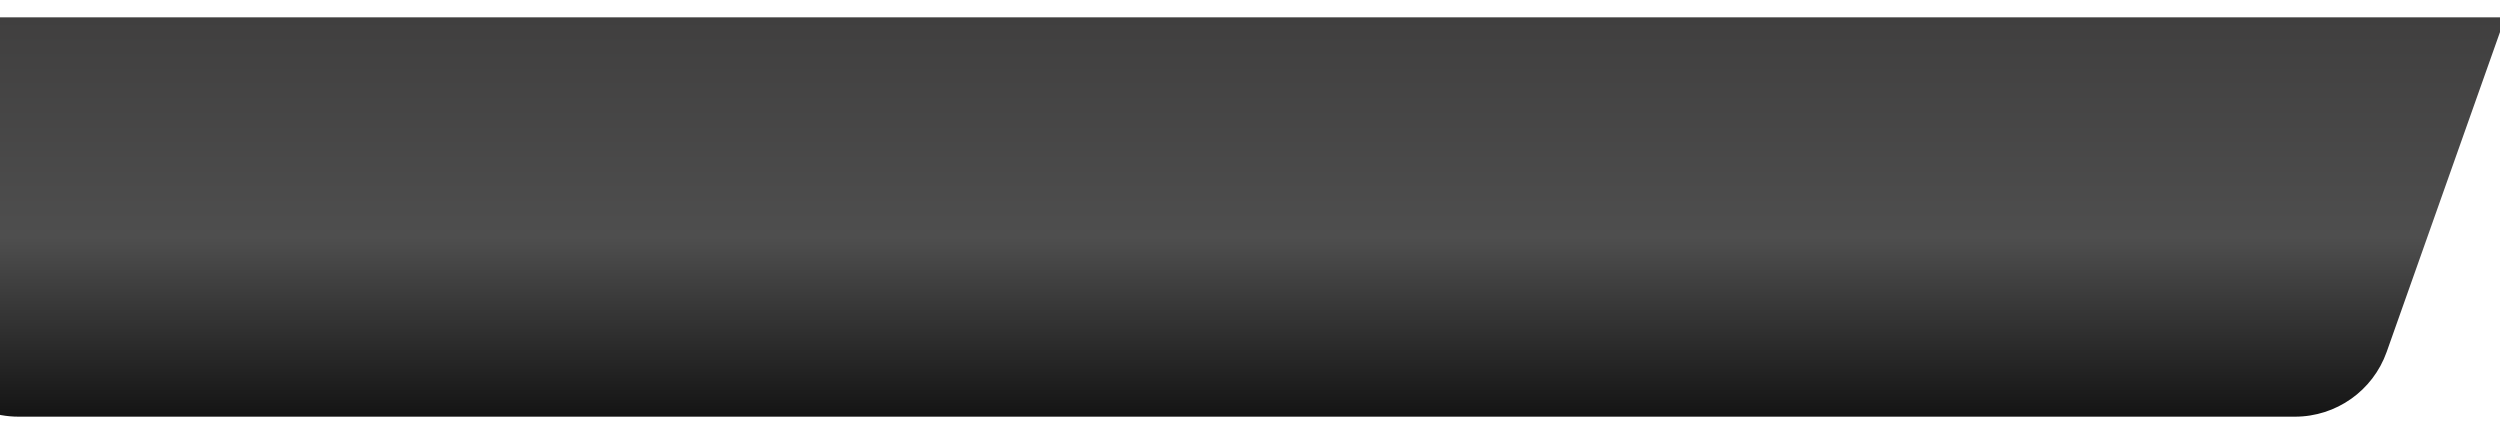 <svg width="1440" height="255" viewBox="0 0 1440 255" fill="none" xmlns="http://www.w3.org/2000/svg">
<g filter="url(#filter0_d)">
<path d="M-83 0H1440L1371.72 192.704C1363.79 215.059 1342.65 230 1318.93 230H7.64C-19.193 230 -42.255 210.966 -47.344 184.619L-83 0Z" fill="url(#paint0_linear)"/>
</g>
<defs>
<filter id="filter0_d" x="-95" y="-5" width="1553" height="260" filterUnits="userSpaceOnUse" color-interpolation-filters="sRGB">
<feFlood flood-opacity="0" result="BackgroundImageFix"/>
<feColorMatrix in="SourceAlpha" type="matrix" values="0 0 0 0 0 0 0 0 0 0 0 0 0 0 0 0 0 0 127 0"/>
<feOffset dx="3" dy="10"/>
<feGaussianBlur stdDeviation="7.5"/>
<feColorMatrix type="matrix" values="0 0 0 0 0 0 0 0 0 0 0 0 0 0 0 0 0 0 0.45 0"/>
<feBlend mode="normal" in2="BackgroundImageFix" result="effect1_dropShadow"/>
<feBlend mode="normal" in="SourceGraphic" in2="effect1_dropShadow" result="shape"/>
</filter>
<linearGradient id="paint0_linear" x1="678.5" y1="0" x2="678.5" y2="230" gradientUnits="userSpaceOnUse">
<stop stop-color="#403F3F"/>
<stop offset="0.552" stop-color="#4E4E4E"/>
<stop offset="1" stop-color="#141414"/>
</linearGradient>
</defs>
</svg>
